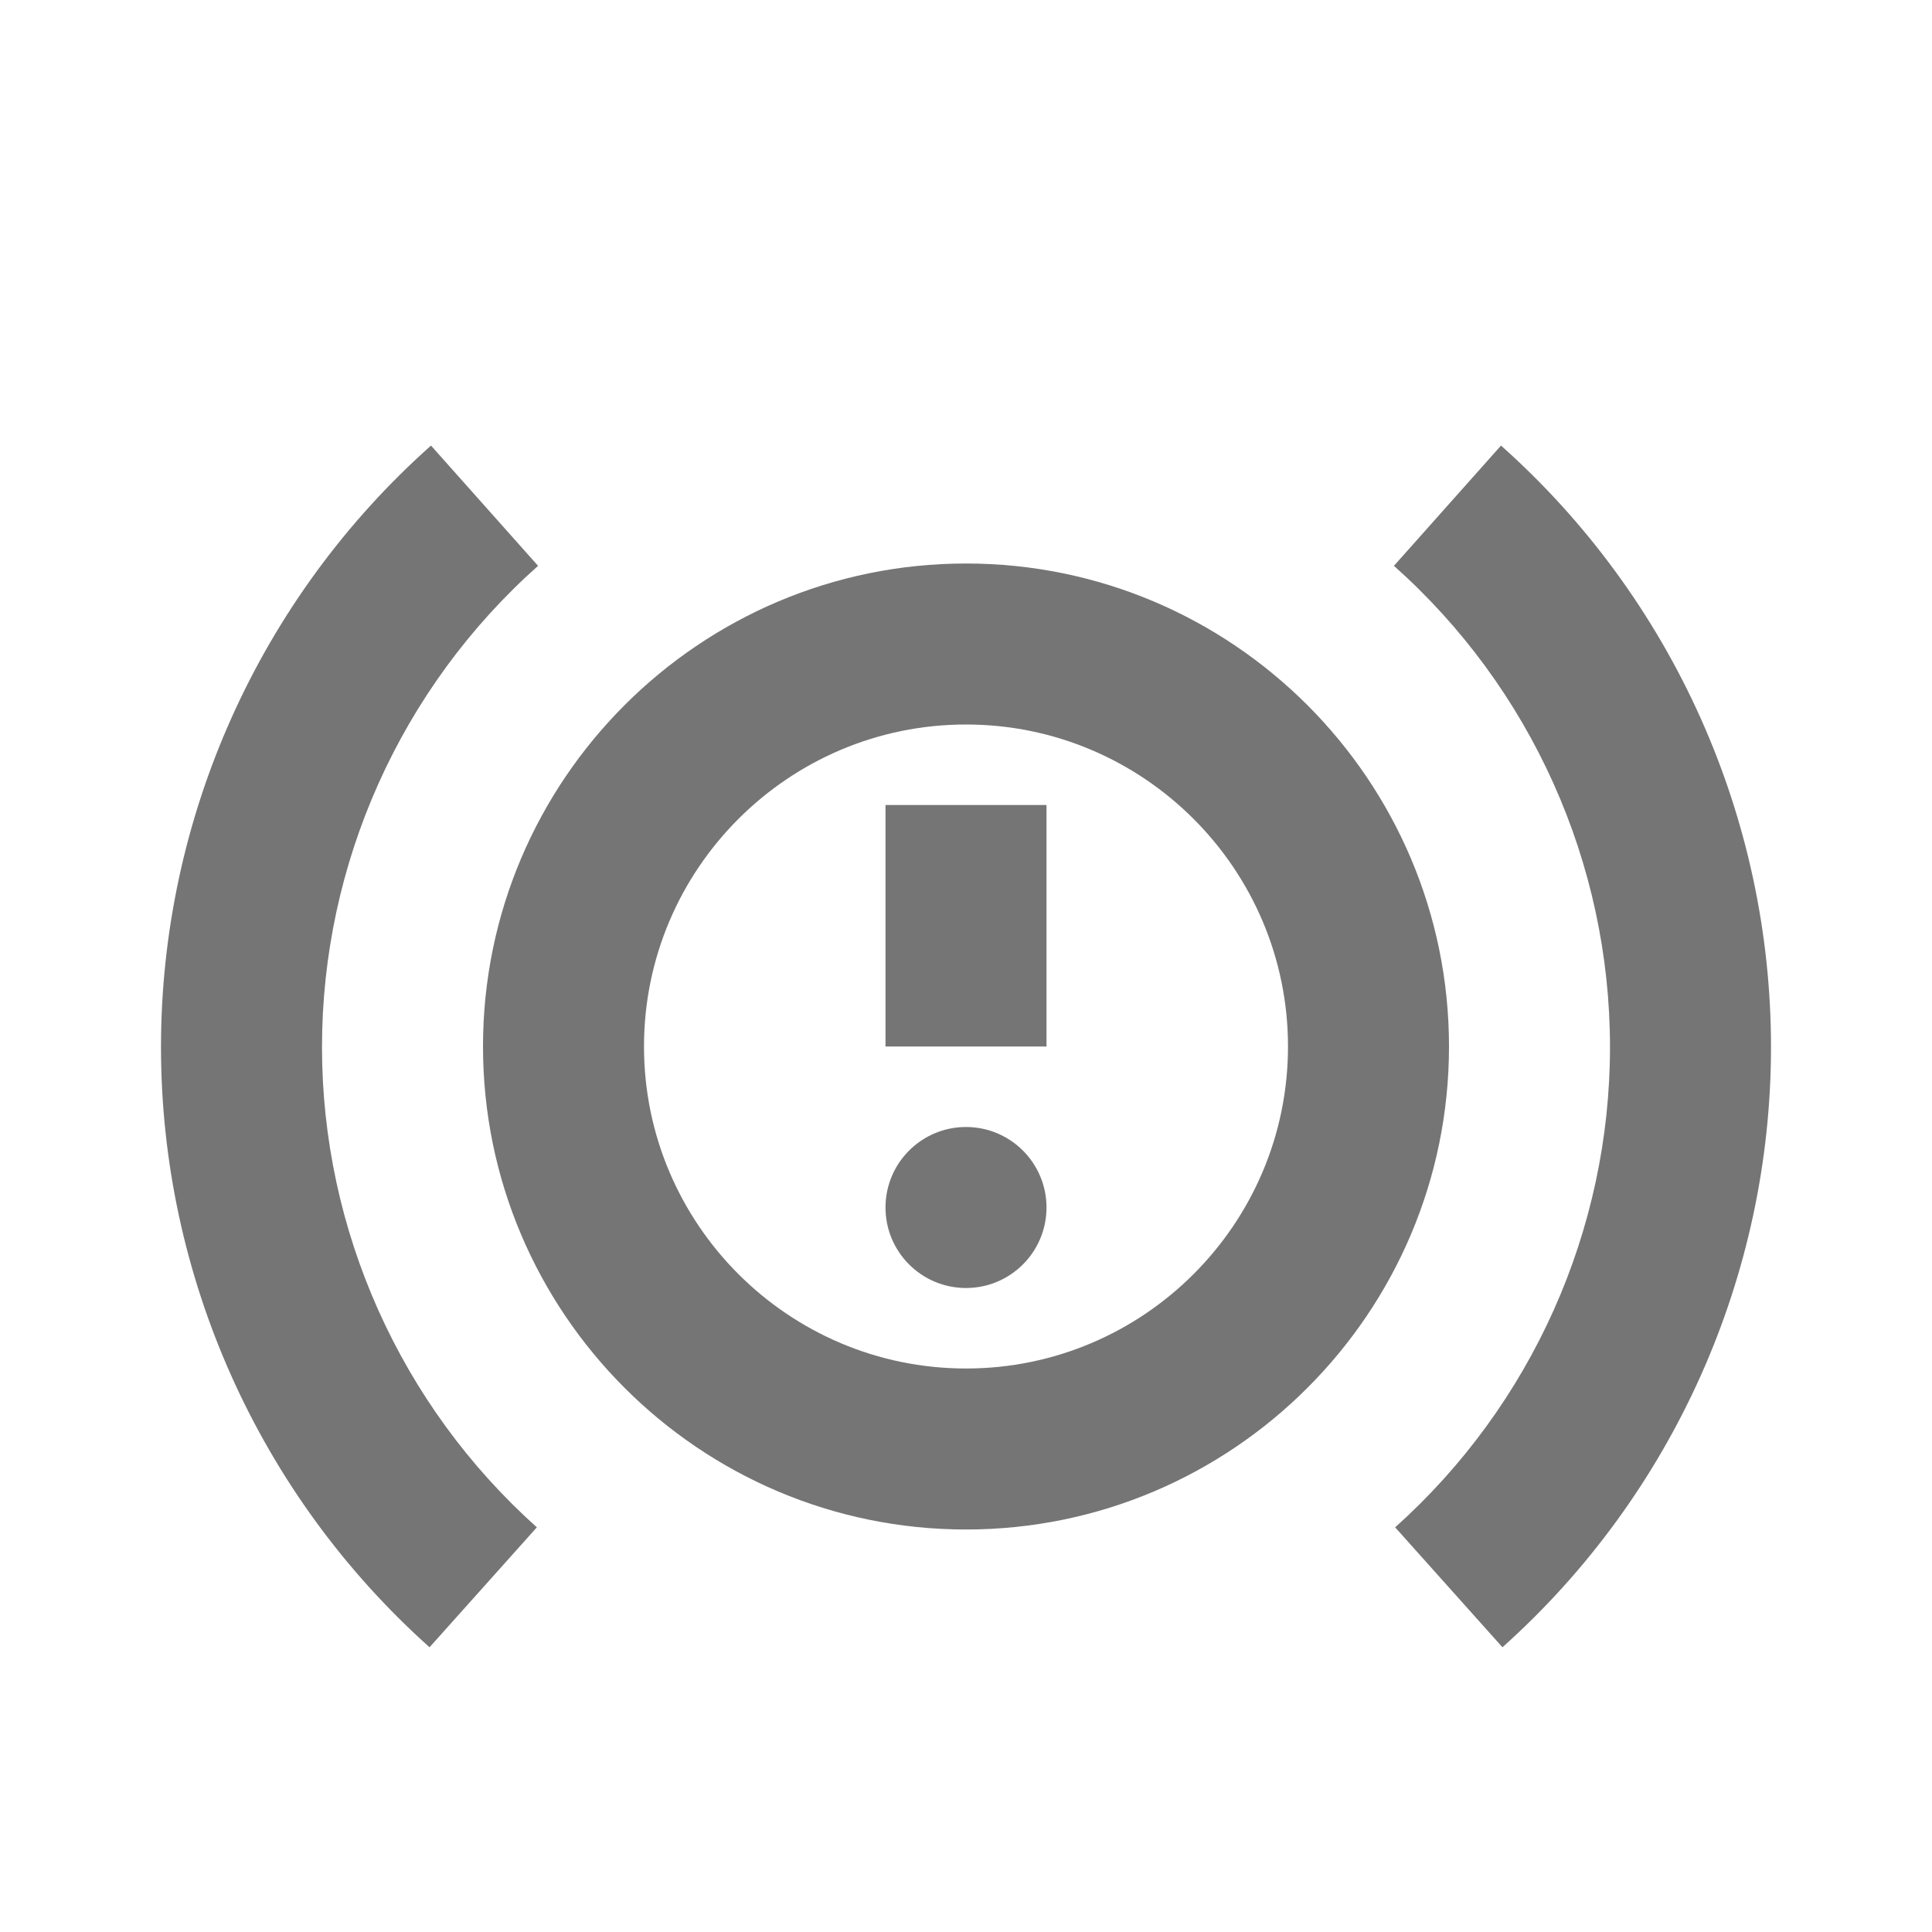 <?xml version="1.0" encoding="iso-8859-1"?>
<!-- Generator: Adobe Illustrator 16.0.0, SVG Export Plug-In . SVG Version: 6.00 Build 0)  -->
<!DOCTYPE svg PUBLIC "-//W3C//DTD SVG 1.1//EN" "http://www.w3.org/Graphics/SVG/1.1/DTD/svg11.dtd">
<svg version="1.1" xmlns="http://www.w3.org/2000/svg" xmlns:xlink="http://www.w3.org/1999/xlink" x="0px" y="0px" width="24px"
	 height="24px" viewBox="0 0 24 24" style="enable-background:new 0 0 24 24;" xml:space="preserve">
<g id="Frame_-_24px">
	<rect style="fill:none;" width="24" height="24"/>
</g>
<g id="Line_Icons">
	<g>
		<path style="fill:#757575;" d="M12,7c-3.309,0-6,2.691-6,6c0,3.309,2.691,6,6,6s6-2.691,6-6C18,9.691,15.309,7,12,7z M12,17
			c-2.206,0-4-1.794-4-4c0-2.205,1.794-4,4-4s4,1.795,4,4C16,15.206,14.206,17,12,17z"/>
		<path style="fill:#757575;" d="M18.646,5.535l-1.33,1.494C19.022,8.547,20,10.726,20,13.007c0,2.274-0.973,4.447-2.669,5.966
			l1.333,1.49C20.784,18.566,22,15.849,22,13.007C22,10.156,20.778,7.433,18.646,5.535z"/>
		<path style="fill:#757575;" d="M4,13.007c0-2.281,0.978-4.46,2.684-5.978l-1.33-1.494C3.222,7.433,2,10.156,2,13.007
			c0,2.842,1.216,5.56,3.336,7.456l1.333-1.49C4.973,17.454,4,15.281,4,13.007z"/>
		<rect x="11" y="10" style="fill:#757575;" width="2" height="3"/>
		<circle style="fill:#757575;" cx="12" cy="15" r="1"/>
	</g>
</g>
</svg>
